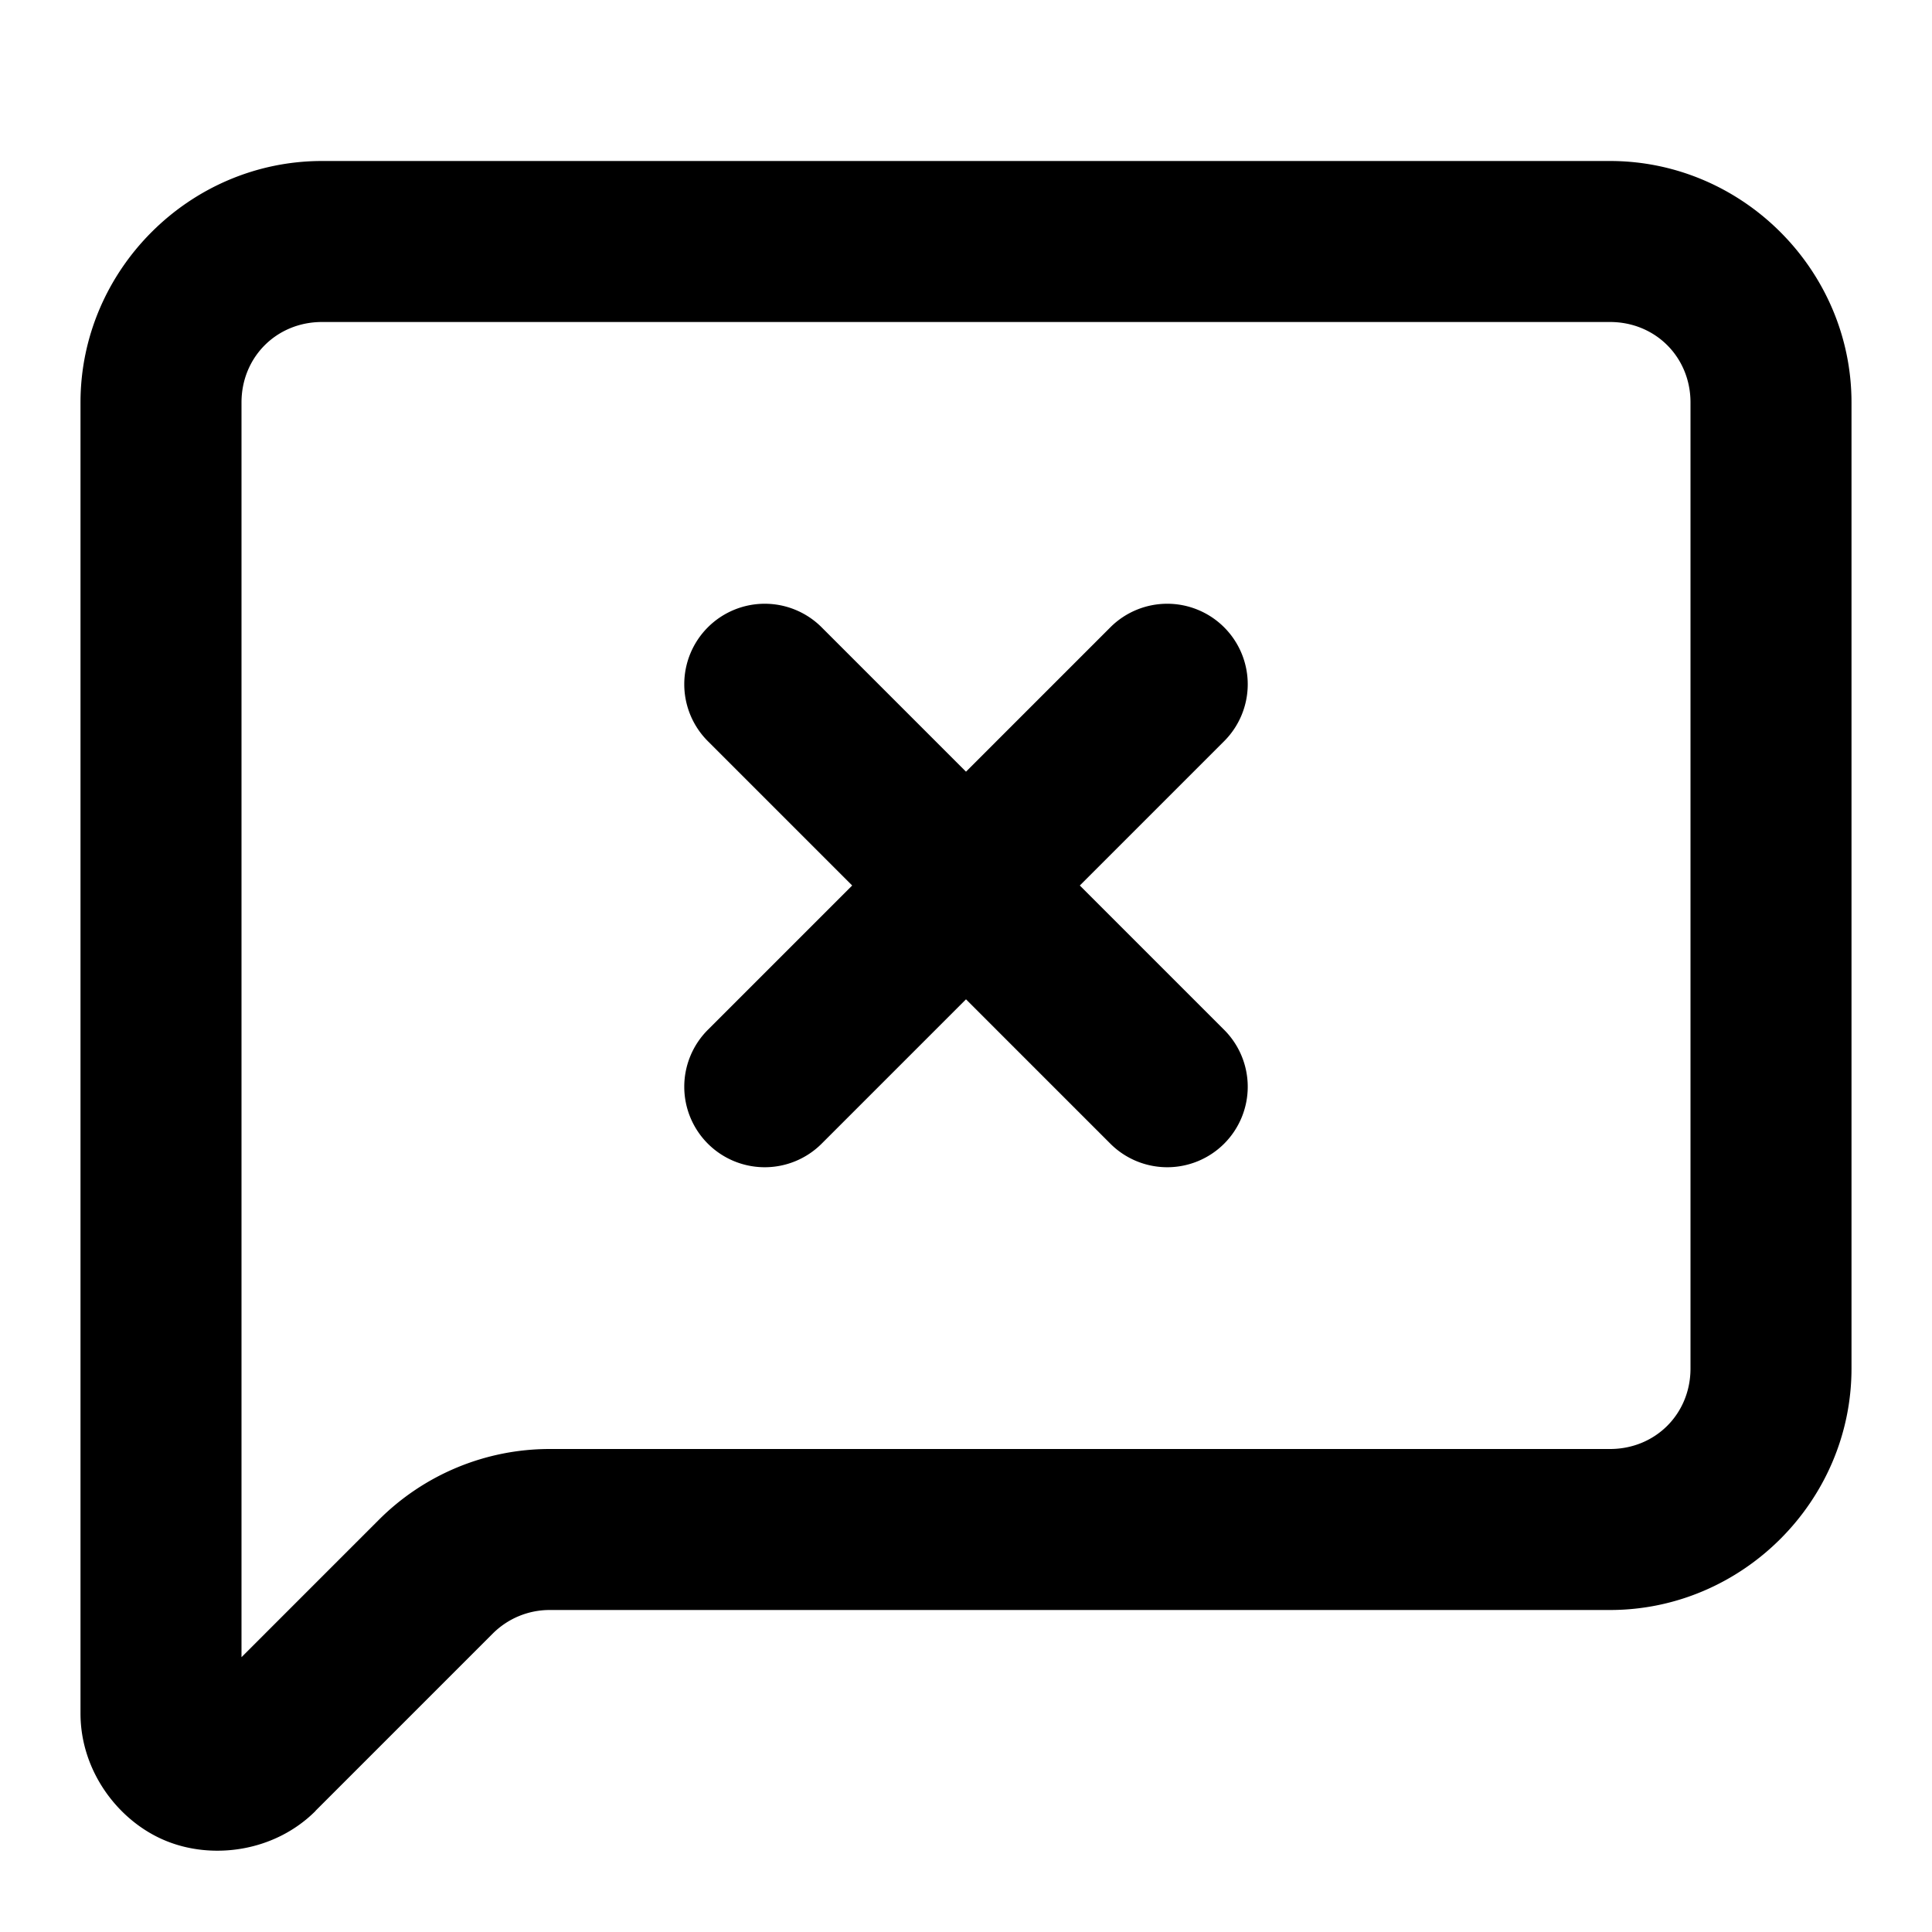 <?xml version="1.0" encoding="UTF-8" standalone="no"?>
<svg xmlns="http://www.w3.org/2000/svg" xmlns:svg="http://www.w3.org/2000/svg" width="24" height="24" viewBox="0 0 24 24" fill="currentColor" tags="comment,chat,conversation,dialog,feedback,speech bubble,clear,close,delete,remove,cancel,silence,mute,moderate" categories="social">
  <path d="M 4 2 C 2.355 2 1 3.355 1 5 L 1 21.285 C 1 22.004 1.471 22.624 2.055 22.865 C 2.638 23.107 3.411 23.005 3.92 22.496 A 1 1 0 0 0 3.92 22.494 L 6.121 20.293 C 6.309 20.105 6.563 20 6.828 20 L 20 20 C 21.645 20 23 18.645 23 17 L 23 5 C 23 3.355 21.645 2 20 2 L 4 2 z M 4 4 L 20 4 C 20.564 4 21 4.436 21 5 L 21 17 C 21 17.564 20.564 18 20 18 L 6.828 18 C 6.033 18 5.269 18.317 4.707 18.879 L 3 20.586 L 3 5 C 3 4.436 3.436 4 4 4 z M 9.5 7.5 A 1 1 0 0 0 8.793 7.793 A 1 1 0 0 0 8.793 9.207 L 10.586 11 L 8.793 12.793 A 1 1 0 0 0 8.793 14.207 A 1 1 0 0 0 10.207 14.207 L 12 12.414 L 13.793 14.207 A 1 1 0 0 0 15.207 14.207 A 1 1 0 0 0 15.207 12.793 L 13.414 11 L 15.207 9.207 A 1 1 0 0 0 15.207 7.793 A 1 1 0 0 0 14.5 7.5 A 1 1 0 0 0 13.793 7.793 L 12 9.586 L 10.207 7.793 A 1 1 0 0 0 9.5 7.5 z "/>
</svg>
